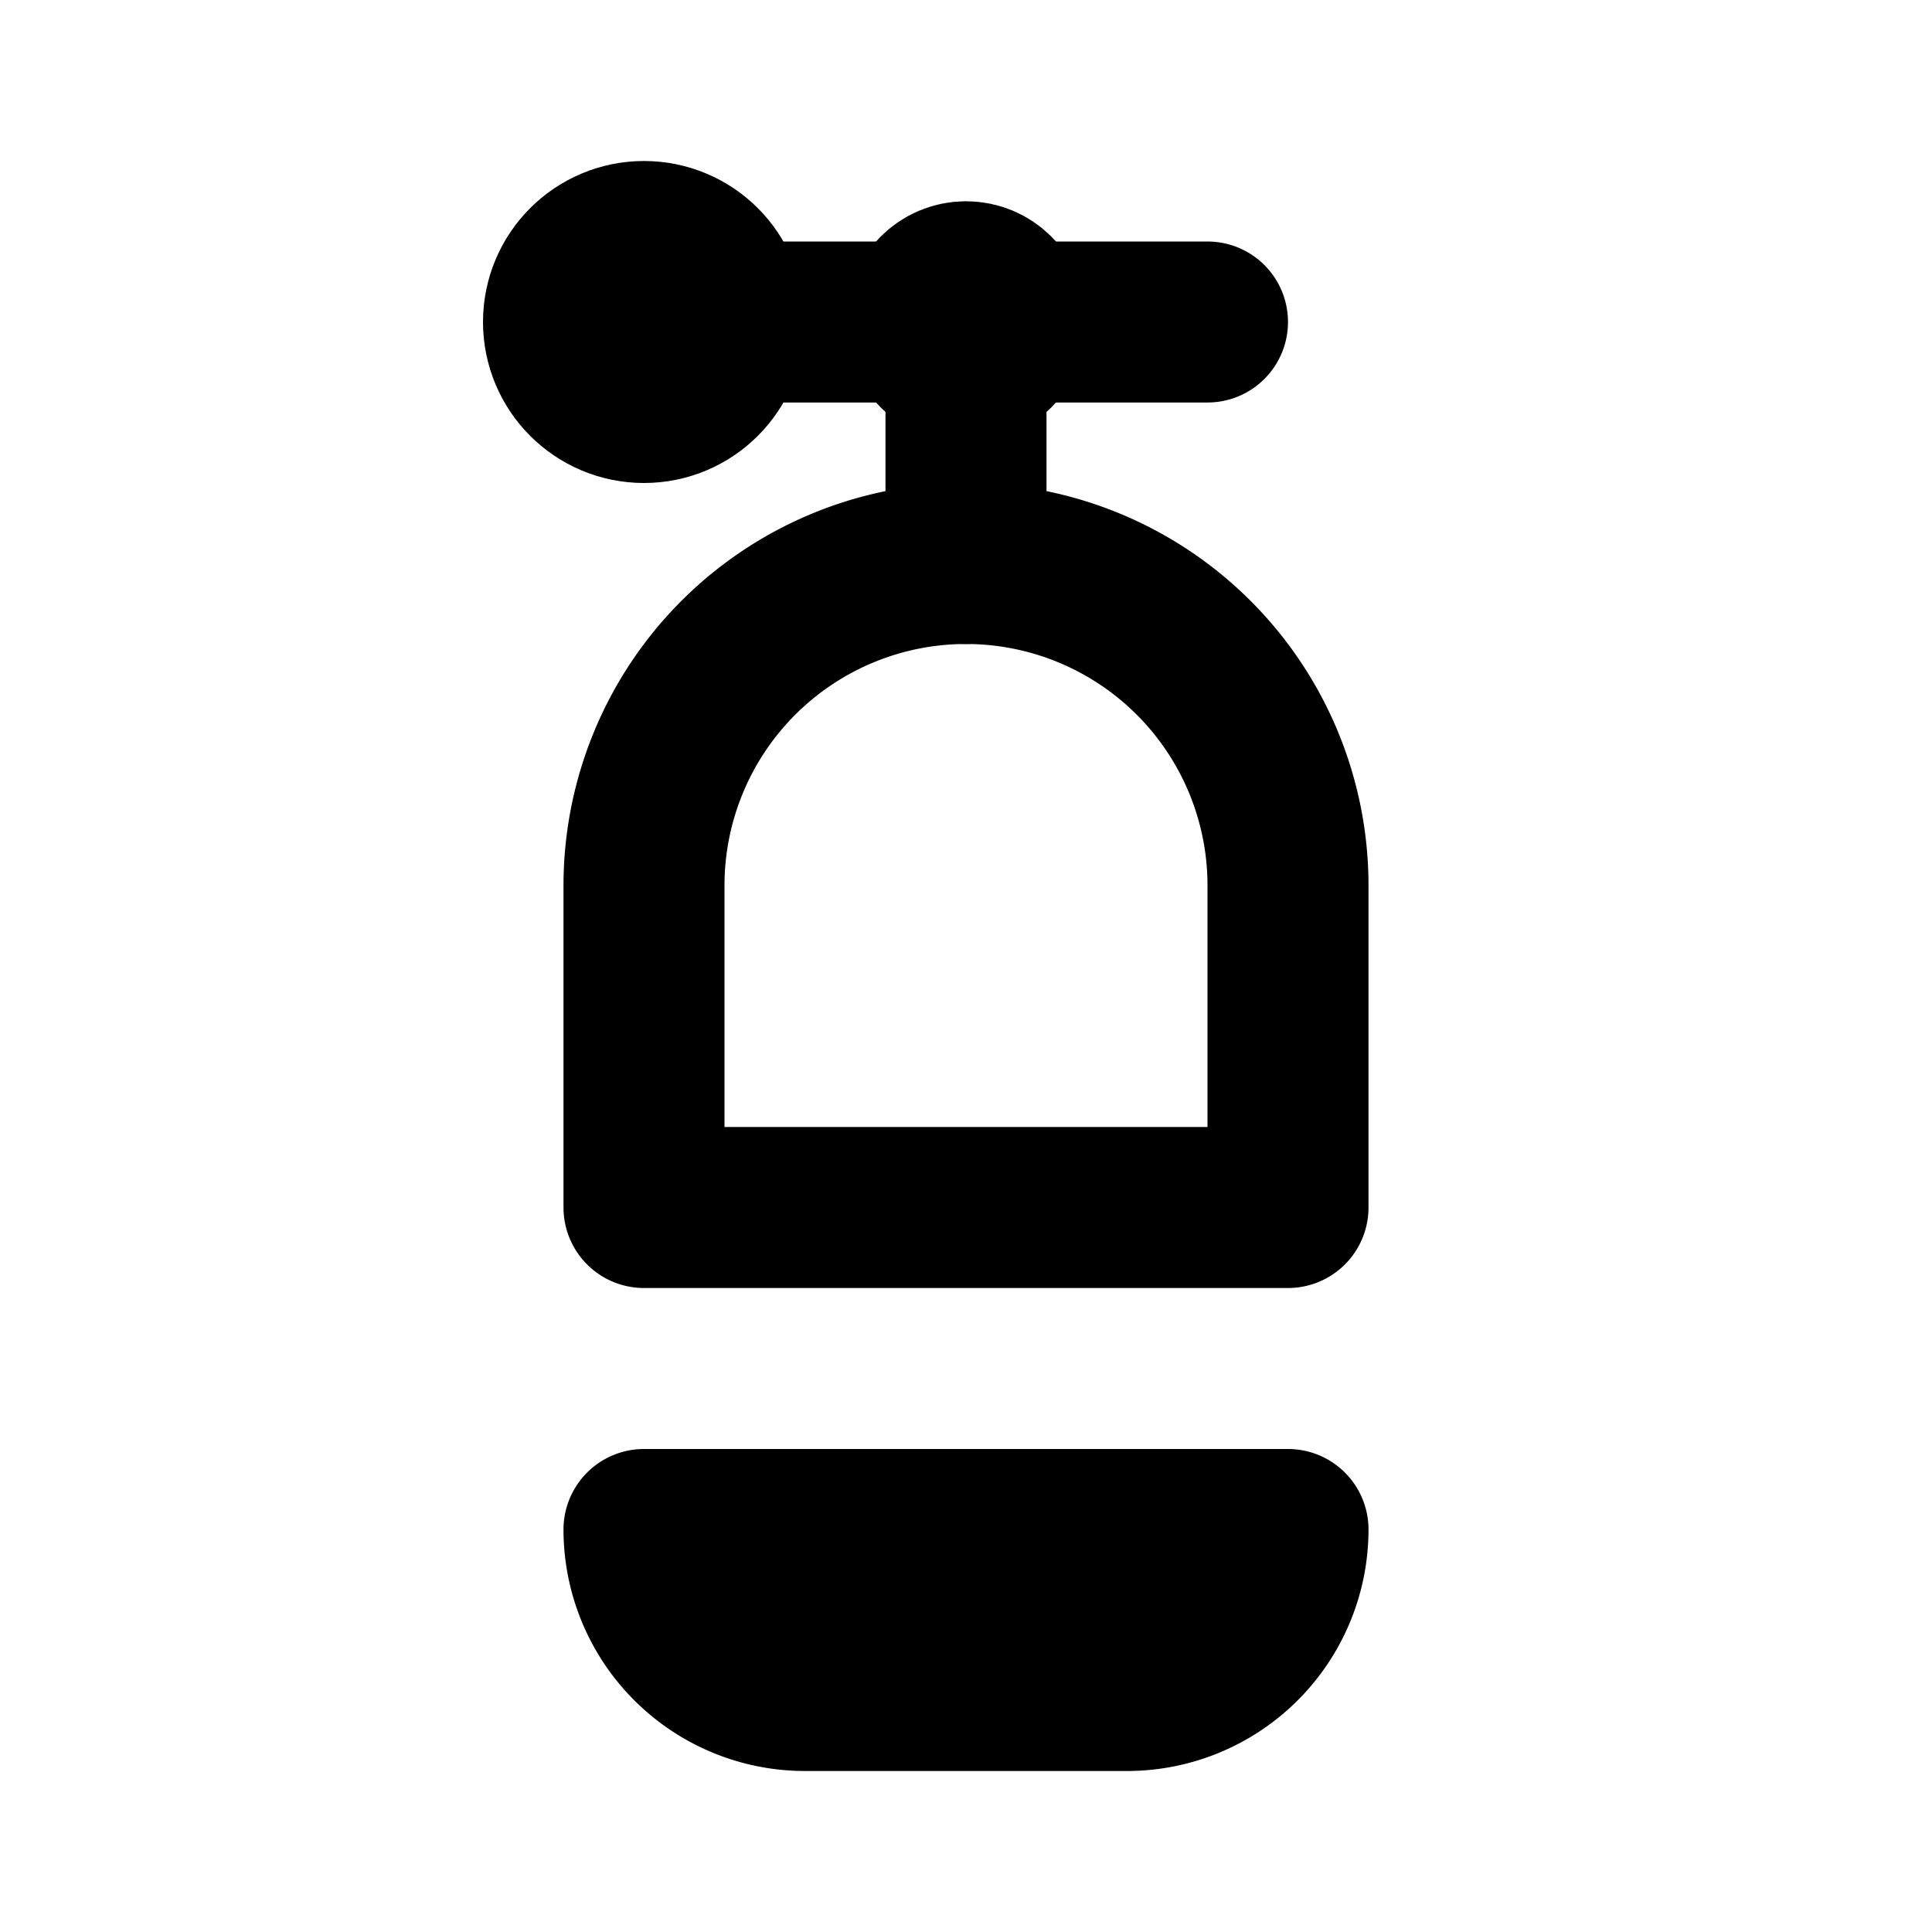 <!--
tags: [dive, diving, water, open water, underwater, pressure, compressed air, air]
category: Sport
-->
<svg
  xmlns="http://www.w3.org/2000/svg"
  width="24"
  height="24"
  viewBox="0 0 24 24"
  fill="none"
  stroke="currentColor"
  stroke-width="2"
  stroke-linecap="round"
  stroke-linejoin="round"
>
  <path d="M8 15v-4a4 4 0 1 1 8 0v4H8Z" />
  <path d="M16 19H8a2 2 0 0 0 2 2h4a2 2 0 0 0 2-2Z" />
  <path d="M9 4h6" />
  <path d="M12 7V4" />
  <circle cx="8" cy="4" r="1" />
  <circle cx="12" cy="4" r=".5" />
</svg>